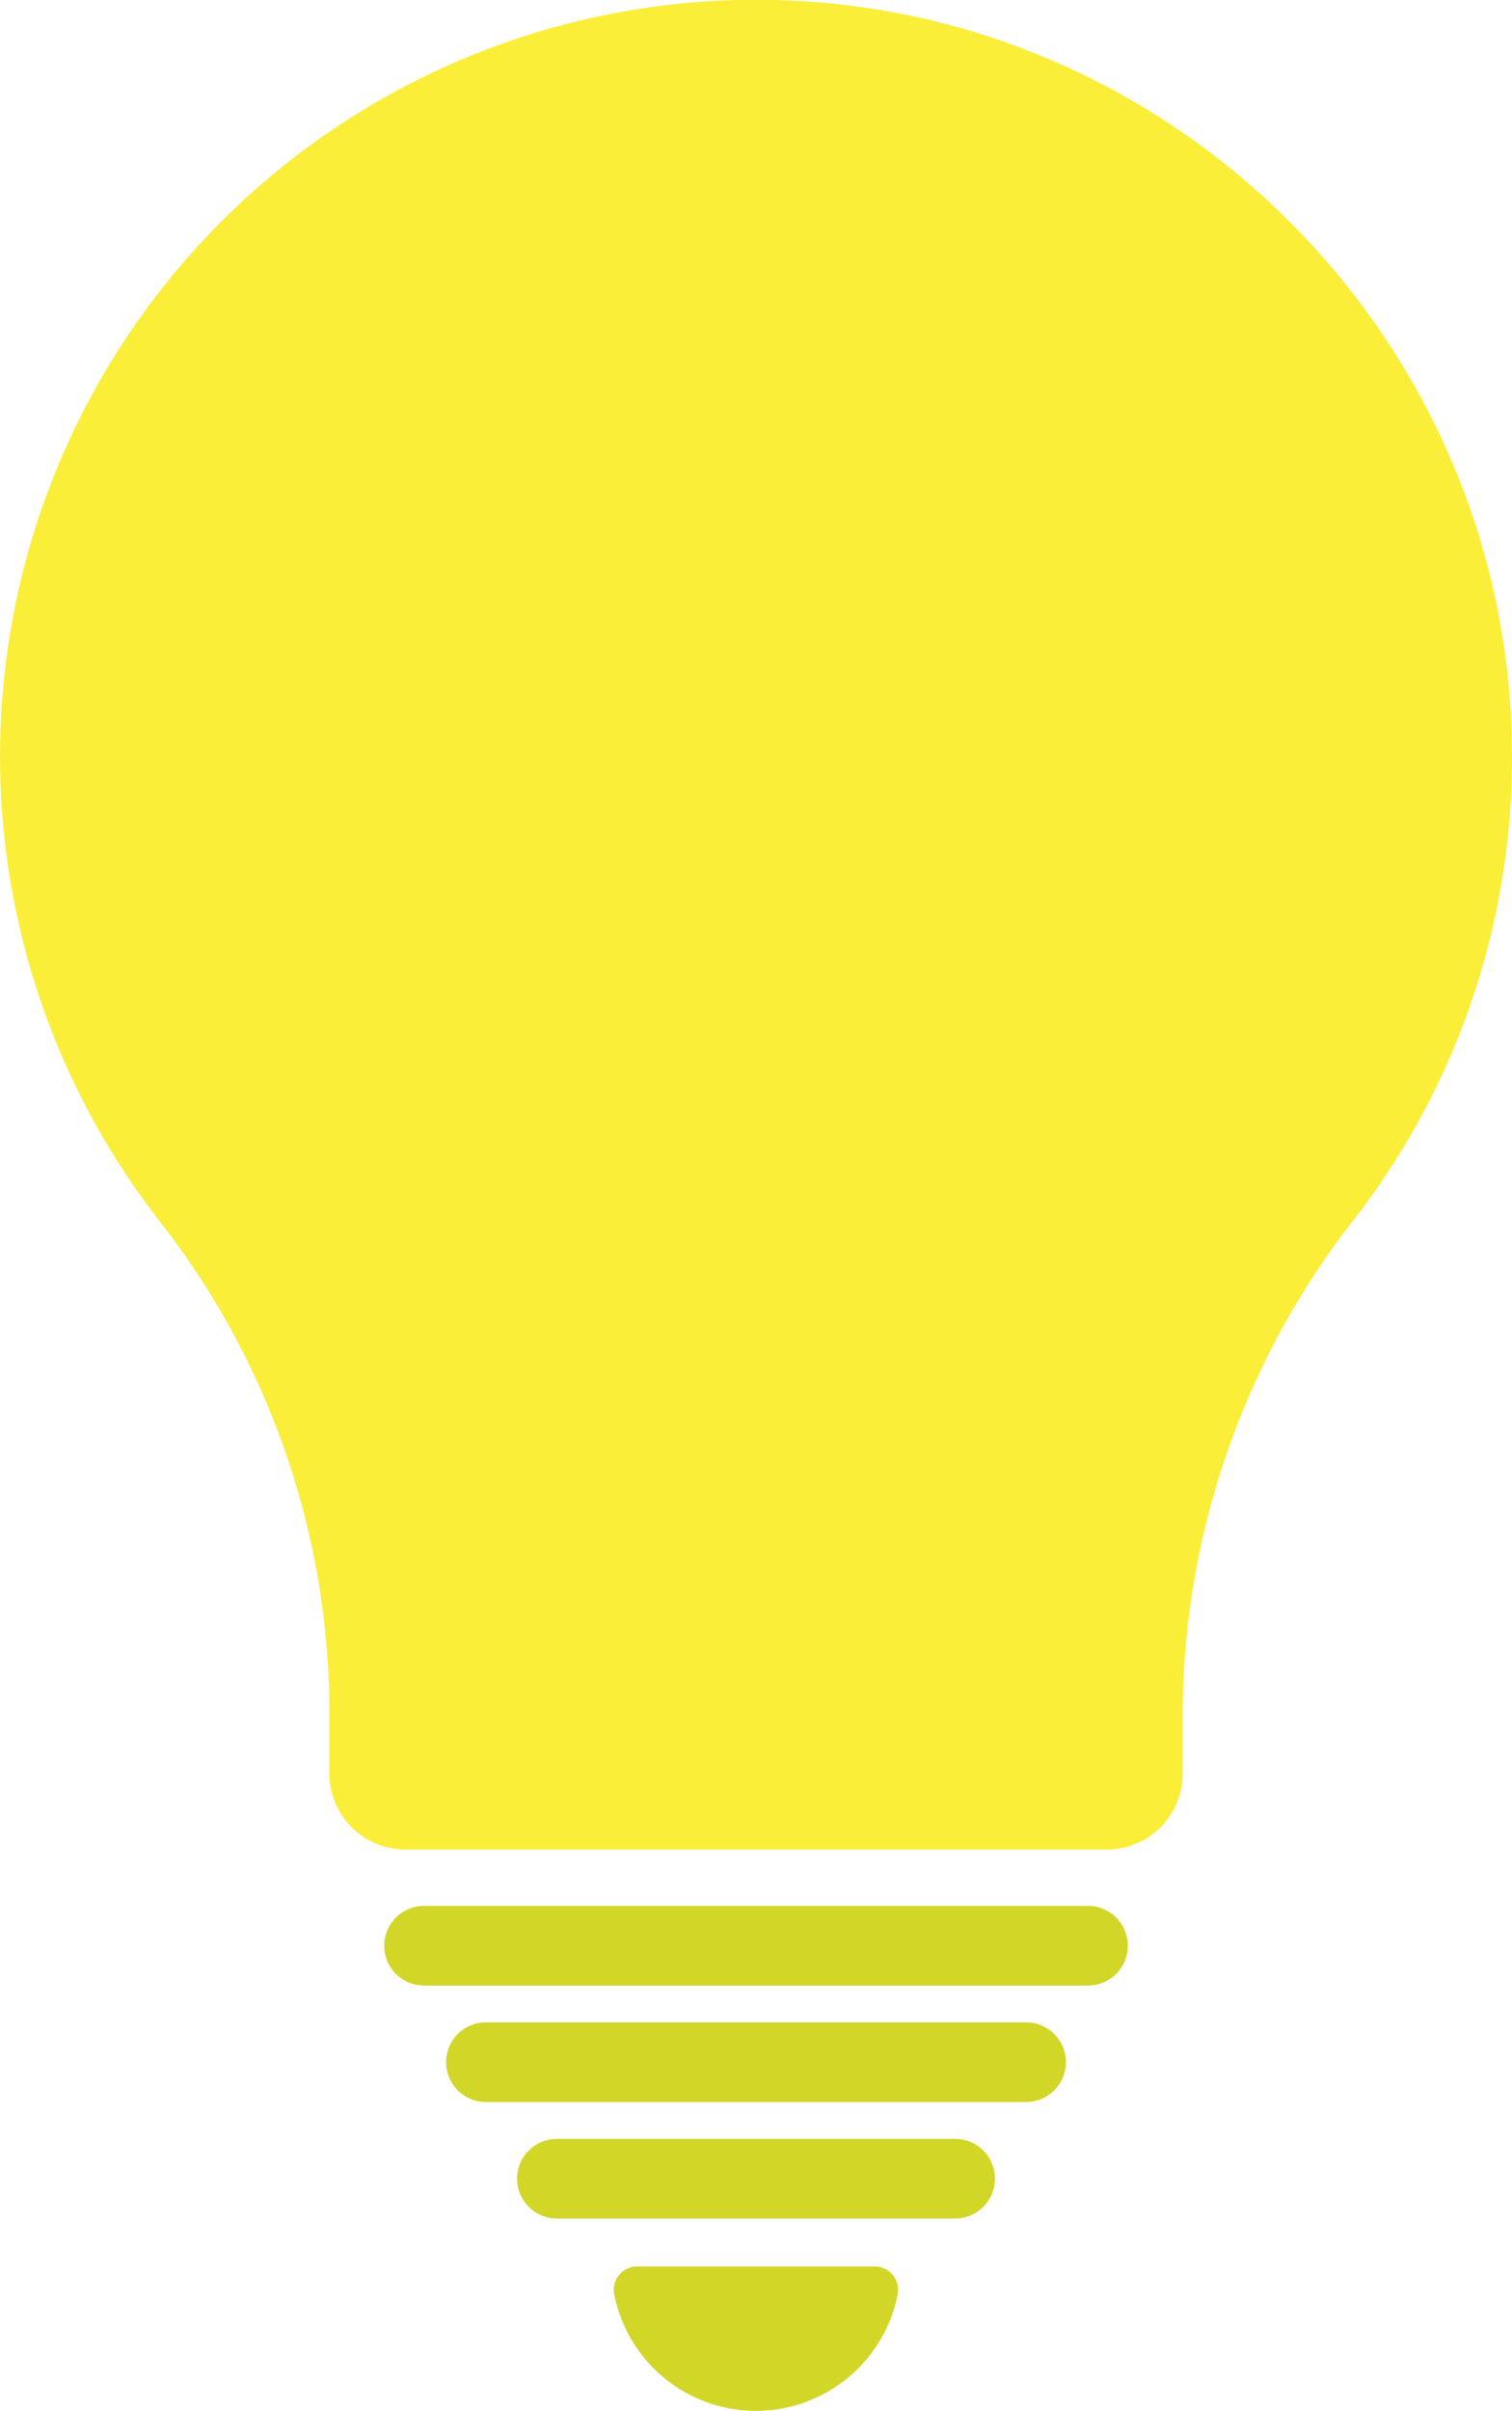 <svg class="lamp-logo" id="Layer_1" data-name="Layer 1" xmlns="http://www.w3.org/2000/svg" viewBox="0 0 171 272.5"><defs><style>.cls-1{fill:#faee39;}.cls-2{stroke:#d2d627;stroke-linecap:round;stroke-linejoin:round;stroke-width:9px;}.cls-3{fill:#d2d627;}</style></defs><title>lamp</title><path class="cls-1" d="M360.59,256.27a85.17,85.17,0,0,1-17.79,54.49,91.21,91.21,0,0,0-19.43,55.72v7a8.56,8.56,0,0,1-8.56,8.56H235.44a8.56,8.56,0,0,1-8.56-8.56v-6.95A90.25,90.25,0,0,0,207.65,311a85.51,85.51,0,0,1,72.1-137.9C324,175.46,359.46,211.94,360.59,256.27Z" transform="translate(-189.62 -173)"/><line class="cls-2" x1="47.95" y1="219.92" x2="123.05" y2="219.92"/><line class="cls-2" x1="54.95" y1="233.08" x2="116.05" y2="233.08"/><line class="cls-2" x1="62.98" y1="246.25" x2="108.02" y2="246.25"/><path class="cls-3" d="M288.55,429.17a2.64,2.64,0,0,1,2.6,3.12,16.34,16.34,0,0,1-32.07,0,2.64,2.64,0,0,1,2.6-3.12Z" transform="translate(-189.62 -173)"/></svg>